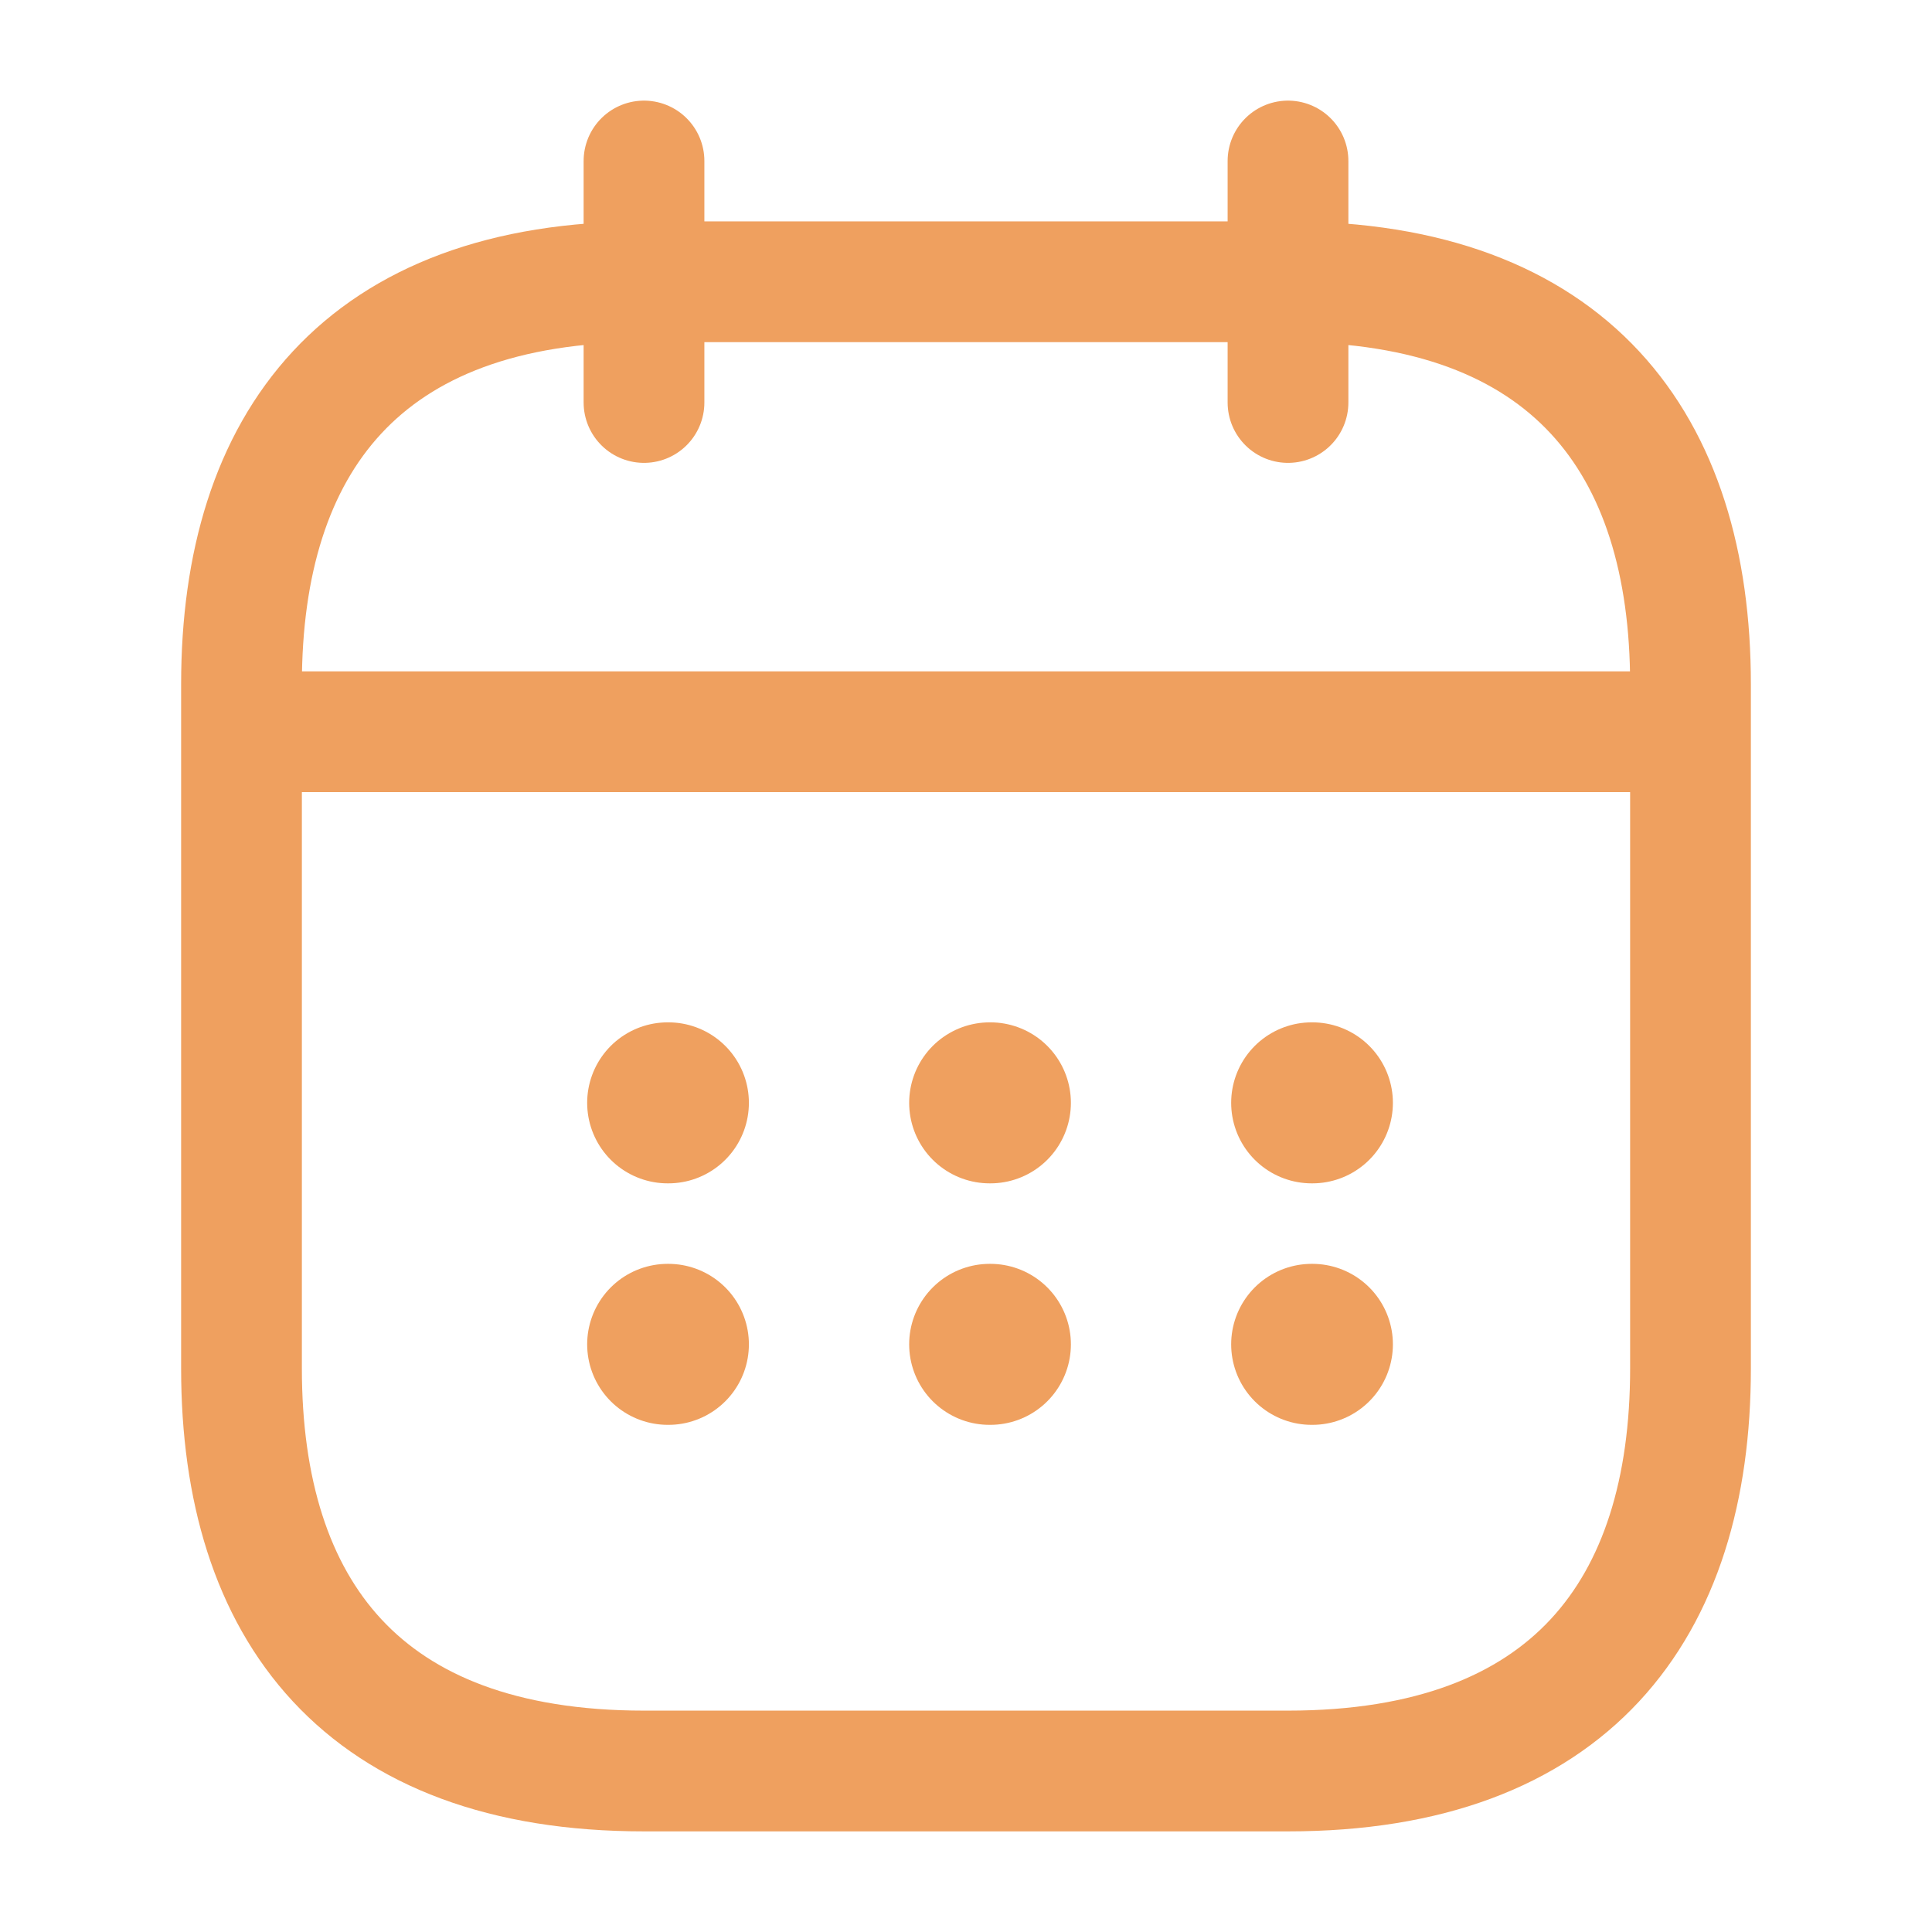 <svg width="24" height="24" viewBox="0 0 24 24" fill="none" xmlns="http://www.w3.org/2000/svg">
<path d="M8 2V5" stroke="#EFA05F" stroke-width="1.5" stroke-miterlimit="10" stroke-linecap="round" stroke-linejoin="round"/>
<path d="M16 2V5" stroke="#EFA05F" stroke-width="1.5" stroke-miterlimit="10" stroke-linecap="round" stroke-linejoin="round"/>
<path d="M3.5 9.09H20.5" stroke="#EFA05F" stroke-width="1.5" stroke-miterlimit="10" stroke-linecap="round" stroke-linejoin="round"/>
<path d="M21 8.5V17C21 20 19.5 22 16 22H8C4.5 22 3 20 3 17V8.5C3 5.5 4.5 3.5 8 3.5H16C19.5 3.5 21 5.5 21 8.5Z" stroke="#EFA05F" stroke-width="1.5" stroke-miterlimit="10" stroke-linecap="round" stroke-linejoin="round"/>
<path d="M8.294 13.7H8.303" stroke="#EFA05F" stroke-width="2" stroke-linecap="round" stroke-linejoin="round"/>
<path d="M12.294 13.7H12.303" stroke="#EFA05F" stroke-width="2" stroke-linecap="round" stroke-linejoin="round"/>
<path d="M8.294 16.7H8.303" stroke="#EFA05F" stroke-width="2" stroke-linecap="round" stroke-linejoin="round"/>
<path d="M12.294 16.7H12.303" stroke="#EFA05F" stroke-width="2" stroke-linecap="round" stroke-linejoin="round"/>
<path d="M16.294 13.7H16.303" stroke="#EFA05F" stroke-width="2" stroke-linecap="round" stroke-linejoin="round"/>
<path d="M16.294 16.7H16.303" stroke="#EFA05F" stroke-width="2" stroke-linecap="round" stroke-linejoin="round"/>
</svg>
